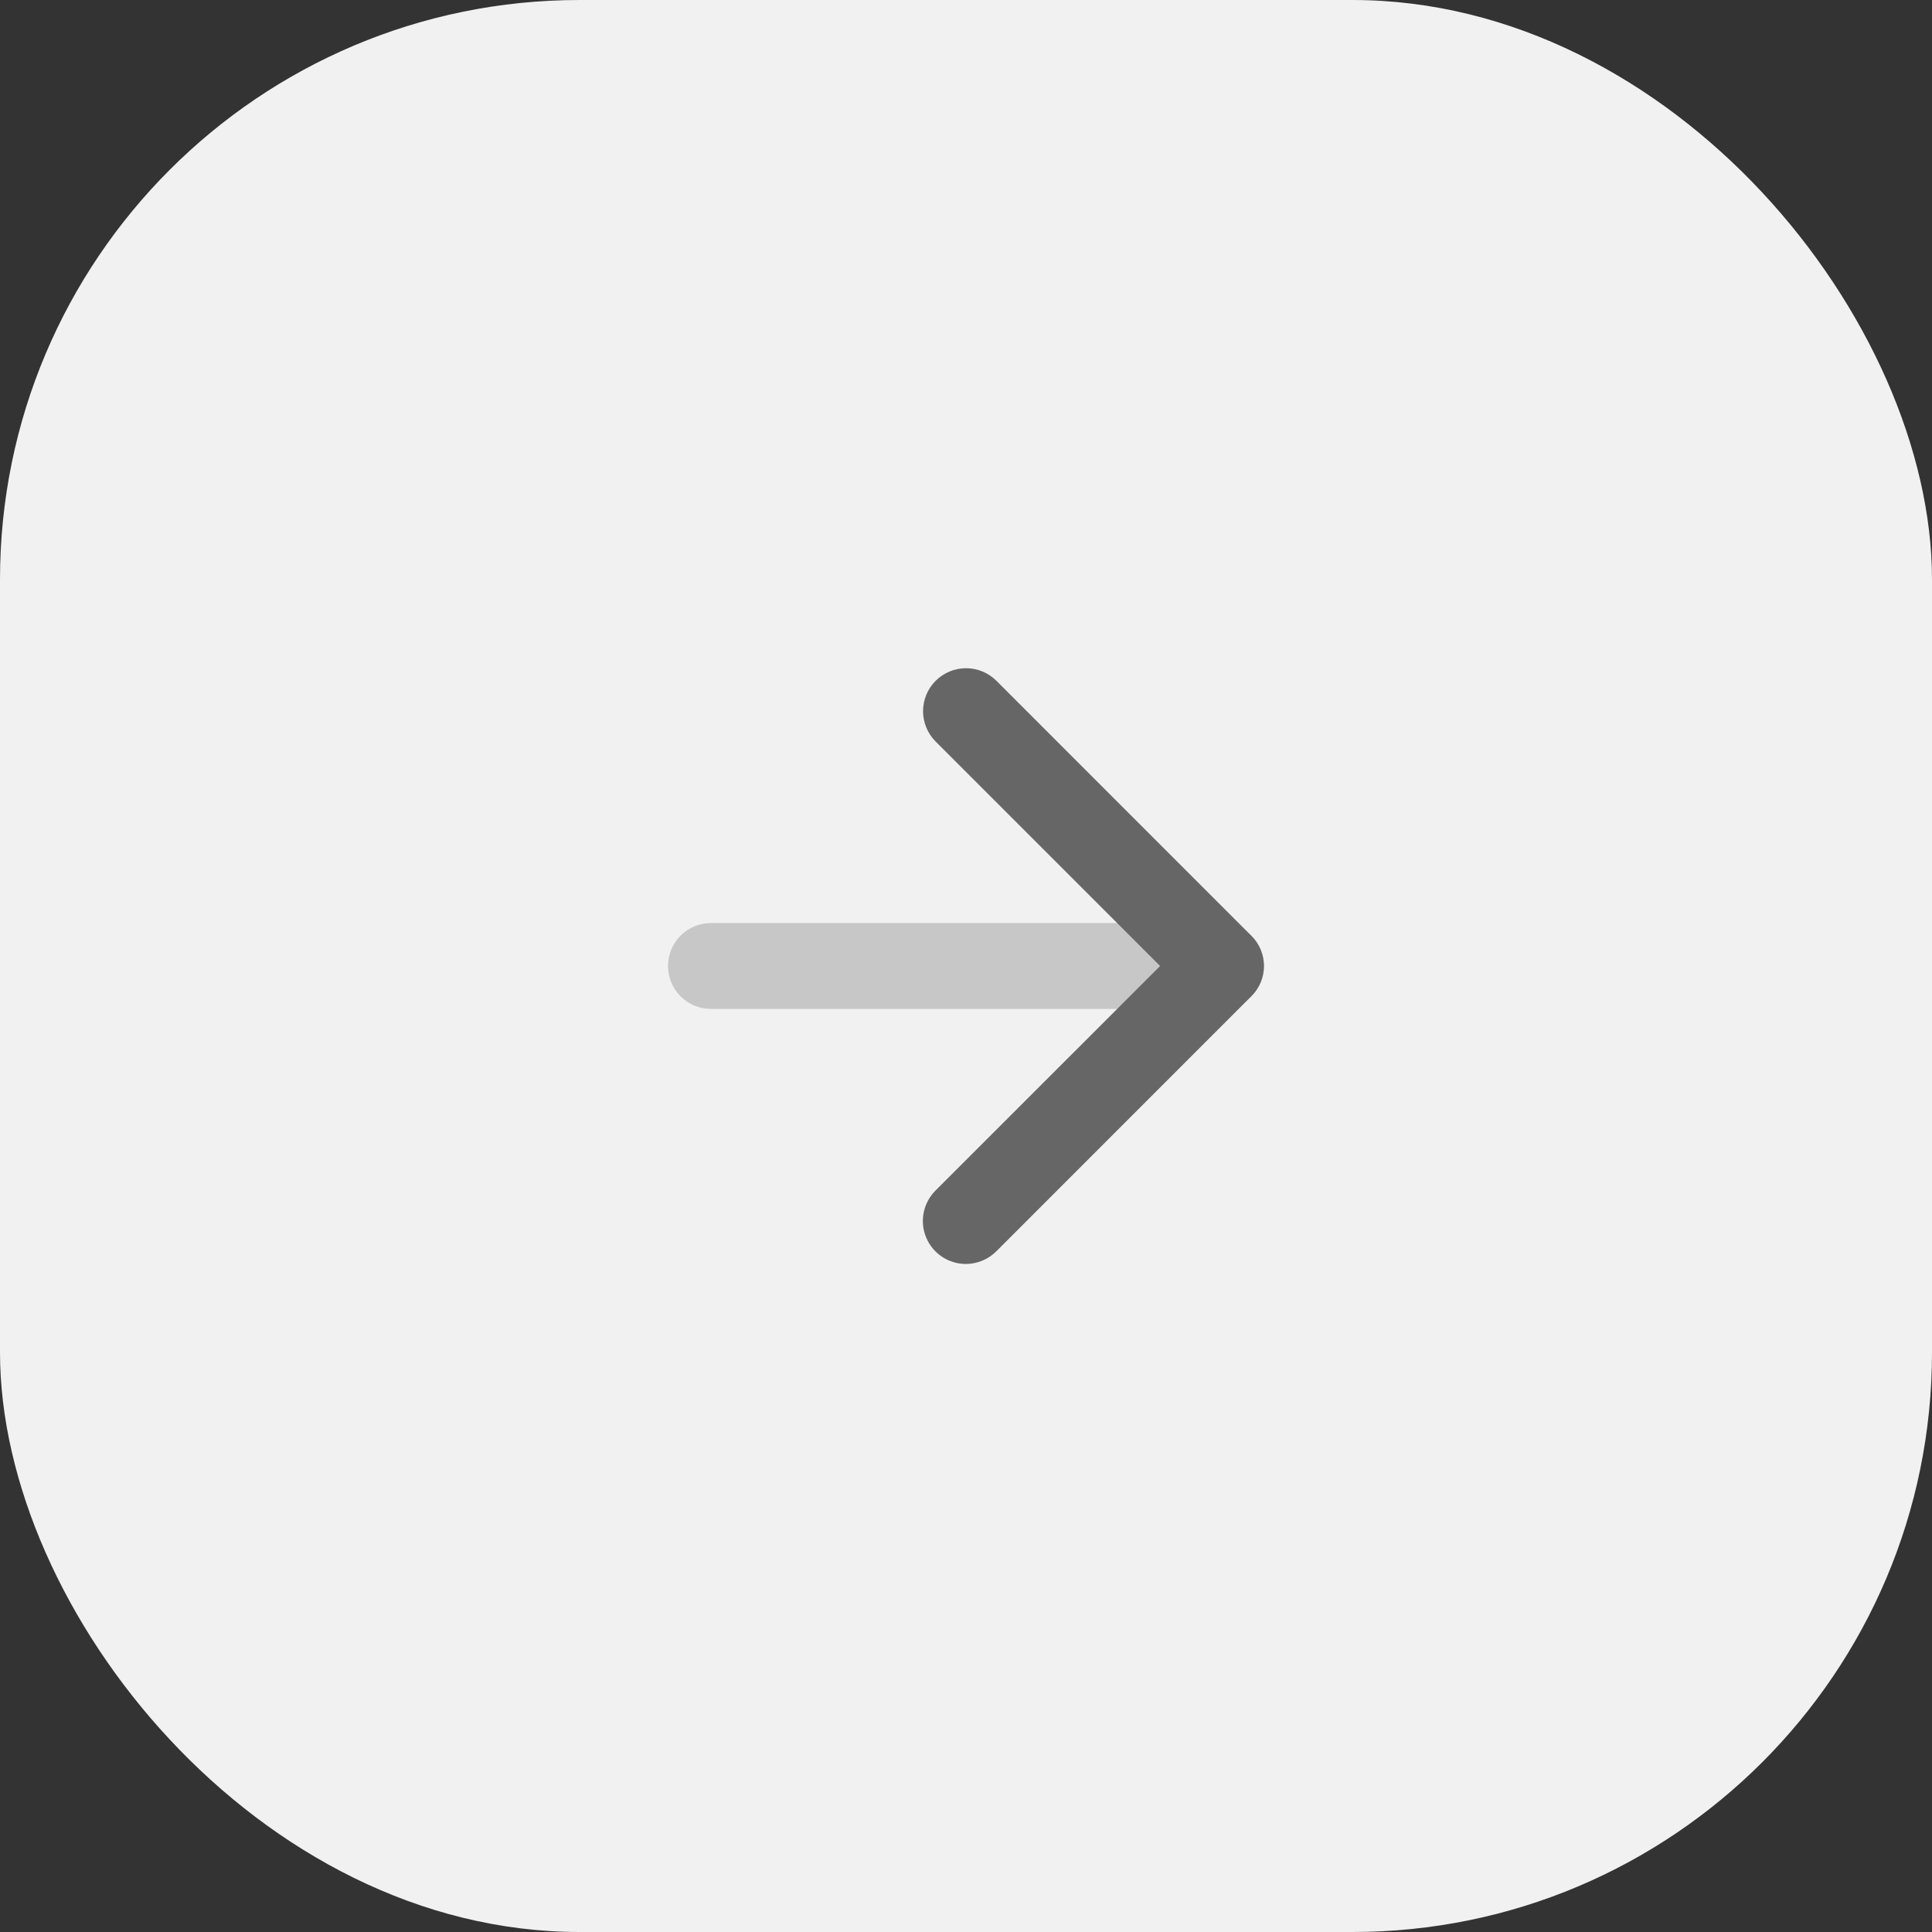 <svg width="30" height="30" viewBox="0 0 30 30" fill="none" xmlns="http://www.w3.org/2000/svg">
<rect x="0" y="0" width="30" height="30" fill="#333333" stroke="none"/>
<rect width="30" height="30" rx="9" fill="#F1F1F1"/>
<path d="M15.001 19.627C14.868 19.627 14.739 19.589 14.628 19.515C14.518 19.442 14.432 19.338 14.381 19.215C14.33 19.093 14.317 18.959 14.343 18.829C14.369 18.699 14.433 18.58 14.527 18.486L18.014 15L14.527 11.513C14.403 11.388 14.333 11.219 14.333 11.043C14.333 10.867 14.403 10.698 14.527 10.573C14.589 10.511 14.663 10.461 14.744 10.427C14.825 10.393 14.913 10.376 15.001 10.376C15.089 10.376 15.176 10.393 15.257 10.427C15.338 10.461 15.412 10.511 15.474 10.573L19.427 14.527C19.49 14.588 19.54 14.662 19.575 14.743C19.609 14.824 19.627 14.912 19.627 15C19.627 15.088 19.609 15.175 19.575 15.257C19.54 15.338 19.49 15.411 19.427 15.473L15.474 19.427C15.412 19.489 15.339 19.54 15.257 19.574C15.176 19.608 15.089 19.626 15.001 19.627Z" fill="#666666"/>
<path opacity="0.3" d="M18.96 15.666H11.04C10.863 15.666 10.693 15.596 10.568 15.471C10.443 15.346 10.373 15.177 10.373 15C10.373 14.823 10.443 14.653 10.568 14.528C10.693 14.403 10.863 14.333 11.04 14.333H18.96C19.137 14.333 19.306 14.403 19.431 14.528C19.556 14.653 19.626 14.823 19.626 15C19.626 15.177 19.556 15.346 19.431 15.471C19.306 15.596 19.137 15.666 18.96 15.666Z" fill="#666666"/>
</svg>
